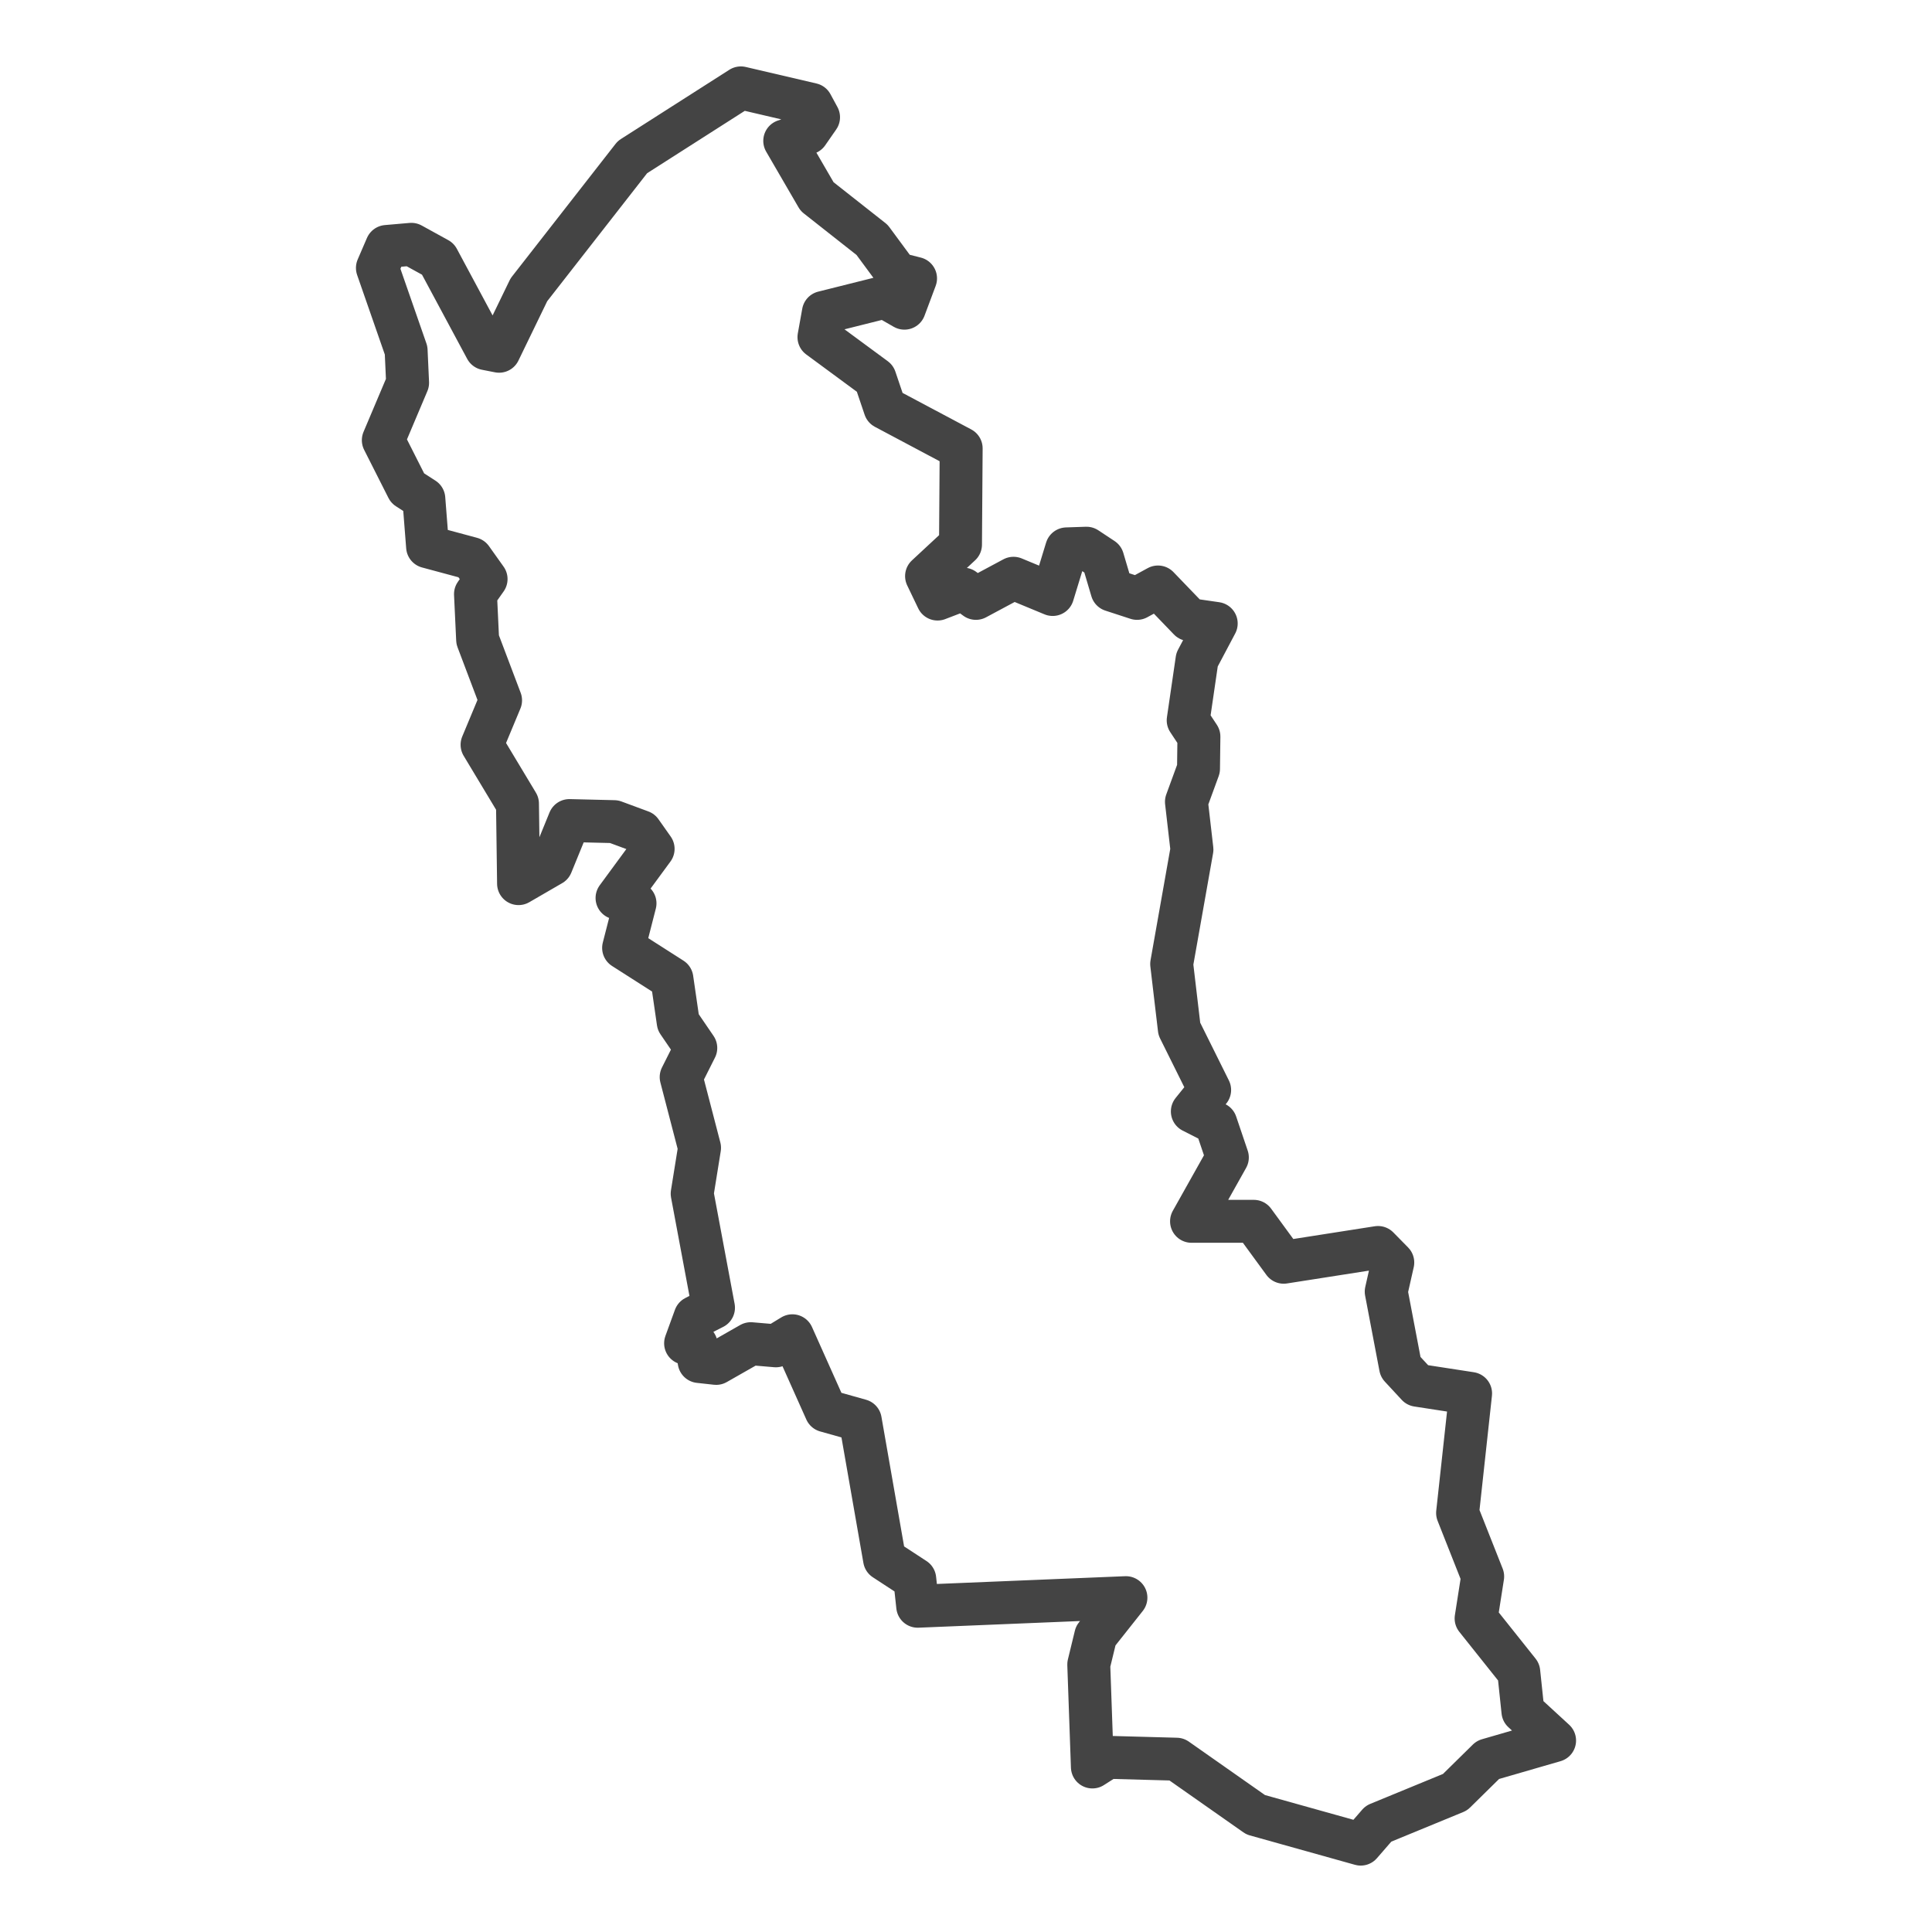 <?xml version='1.0' encoding='UTF-8' ?>
<svg xmlns='http://www.w3.org/2000/svg' xmlns:xlink='http://www.w3.org/1999/xlink' class='svglite' width='144.00pt' height='144.00pt' viewBox='0 0 144.00 144.00'>
<defs>
  <style type='text/css'><![CDATA[
    .svglite line, .svglite polyline, .svglite polygon, .svglite path, .svglite rect, .svglite circle {
      fill: none;
      stroke: #000000;
      stroke-linecap: round;
      stroke-linejoin: round;
      stroke-miterlimit: 10.00;
    }
    .svglite text {
      white-space: pre;
    }
  ]]></style>
</defs>
<rect width='100%' height='100%' style='stroke: none; fill: #FFFFFF;'/>
<defs>
  <clipPath id='cpMC4wMHwxNDQuMDB8MC4wMHwxNDQuMDA='>
    <rect x='0.00' y='0.00' width='144.00' height='144.00' />
  </clipPath>
</defs>
<g clip-path='url(#cpMC4wMHwxNDQuMDB8MC4wMHwxNDQuMDA=)'>
</g>
<defs>
  <clipPath id='cpMjMuNzR8MTIwLjI2fDAuMDB8MTQ0LjAw'>
    <rect x='23.74' y='0.00' width='96.51' height='144.00' />
  </clipPath>
</defs>
<g clip-path='url(#cpMjMuNzR8MTIwLjI2fDAuMDB8MTQ0LjAw)'>
<rect x='23.74' y='0.00' width='96.51' height='144.00' style='stroke-width: 1.07; stroke: #FFFFFF; fill: #FFFFFF;' />
</g>
<g clip-path='url(#cpMC4wMHwxNDQuMDB8MC4wMHwxNDQuMDA=)'>
</g>
<g clip-path='url(#cpMjMuNzR8MTIwLjI2fDAuMDB8MTQ0LjAw)'>
<path d='M 102.71 92.98 L 103.81 94.10 L 103.32 96.27 L 104.39 101.89 L 105.65 103.25 L 109.61 103.86 L 108.64 112.77 L 110.51 117.50 L 110.02 120.63 L 113.20 124.62 L 113.51 127.56 L 115.87 129.73 L 110.90 131.17 L 108.45 133.58 L 102.74 135.93 L 101.42 137.45 L 93.59 135.26 L 87.69 131.12 L 82.55 130.98 L 81.42 131.70 L 81.15 124.06 L 81.67 121.92 L 83.92 119.08 L 68.40 119.72 L 68.18 117.69 L 65.93 116.22 L 64.12 105.87 L 61.56 105.15 L 59.06 99.56 L 57.83 100.31 L 55.96 100.15 L 53.38 101.62 L 52.11 101.48 L 51.89 100.23 L 51.10 100.12 L 51.81 98.17 L 53.18 97.47 L 51.59 88.97 L 52.14 85.55 L 50.77 80.28 L 51.86 78.11 L 50.55 76.19 L 50.08 72.95 L 46.48 70.65 L 47.33 67.33 L 45.99 66.93 L 48.68 63.27 L 47.77 61.98 L 45.77 61.24 L 42.44 61.16 L 41.10 64.44 L 38.65 65.86 L 38.57 59.90 L 35.93 55.51 L 37.31 52.20 L 35.60 47.68 L 35.44 44.28 L 36.23 43.16 L 35.14 41.63 L 31.87 40.75 L 31.59 37.17 L 30.38 36.39 L 28.57 32.81 L 30.38 28.53 L 30.27 26.12 L 28.13 19.97 L 28.82 18.37 L 30.66 18.21 L 32.64 19.30 L 36.23 25.99 L 37.20 26.18 L 39.42 21.60 L 47.14 11.71 L 55.22 6.55 L 60.49 7.78 L 61.01 8.74 L 60.19 9.92 L 58.49 10.50 L 60.90 14.65 L 65.00 17.88 L 66.86 20.40 L 68.24 20.75 L 67.41 22.97 L 65.96 22.14 L 61.37 23.29 L 61.04 25.13 L 65.22 28.21 L 65.96 30.40 L 71.64 33.42 L 71.59 40.59 L 69.06 42.94 L 69.88 44.65 L 71.81 43.91 L 72.74 44.60 L 75.54 43.10 L 78.46 44.31 L 79.50 40.91 L 80.98 40.86 L 82.19 41.66 L 82.88 43.99 L 84.75 44.60 L 86.31 43.75 L 88.65 46.18 L 90.65 46.47 L 89.22 49.17 L 88.56 53.69 L 89.36 54.90 L 89.33 57.30 L 88.43 59.76 L 88.84 63.32 L 87.33 71.85 L 87.90 76.69 L 90.16 81.24 L 88.87 82.84 L 90.62 83.73 L 91.48 86.27 L 88.81 91.03 L 93.45 91.03 L 95.68 94.08 L 102.71 92.98 Z' style='fill-rule: evenodd; stroke-width: 3.20; stroke: #444444; stroke-linecap: butt;' />
</g>
<g clip-path='url(#cpMC4wMHwxNDQuMDB8MC4wMHwxNDQuMDA=)'>
<polyline points='23.74,128.15 23.74,128.15 ' style='stroke-width: 1.07; stroke: #333333; stroke-linecap: butt;' />
<polyline points='23.74,102.79 23.74,102.79 ' style='stroke-width: 1.07; stroke: #333333; stroke-linecap: butt;' />
<polyline points='23.74,77.43 23.74,77.43 ' style='stroke-width: 1.07; stroke: #333333; stroke-linecap: butt;' />
<polyline points='23.74,52.08 23.74,52.08 ' style='stroke-width: 1.07; stroke: #333333; stroke-linecap: butt;' />
<polyline points='23.74,26.72 23.74,26.72 ' style='stroke-width: 1.07; stroke: #333333; stroke-linecap: butt;' />
<polyline points='23.74,1.36 23.74,1.36 ' style='stroke-width: 1.07; stroke: #333333; stroke-linecap: butt;' />
<polyline points='40.52,144.00 40.52,144.00 ' style='stroke-width: 1.07; stroke: #333333; stroke-linecap: butt;' />
<polyline points='65.88,144.00 65.88,144.00 ' style='stroke-width: 1.07; stroke: #333333; stroke-linecap: butt;' />
<polyline points='91.23,144.00 91.23,144.00 ' style='stroke-width: 1.07; stroke: #333333; stroke-linecap: butt;' />
<polyline points='116.59,144.00 116.59,144.00 ' style='stroke-width: 1.07; stroke: #333333; stroke-linecap: butt;' />
</g>
</svg>

